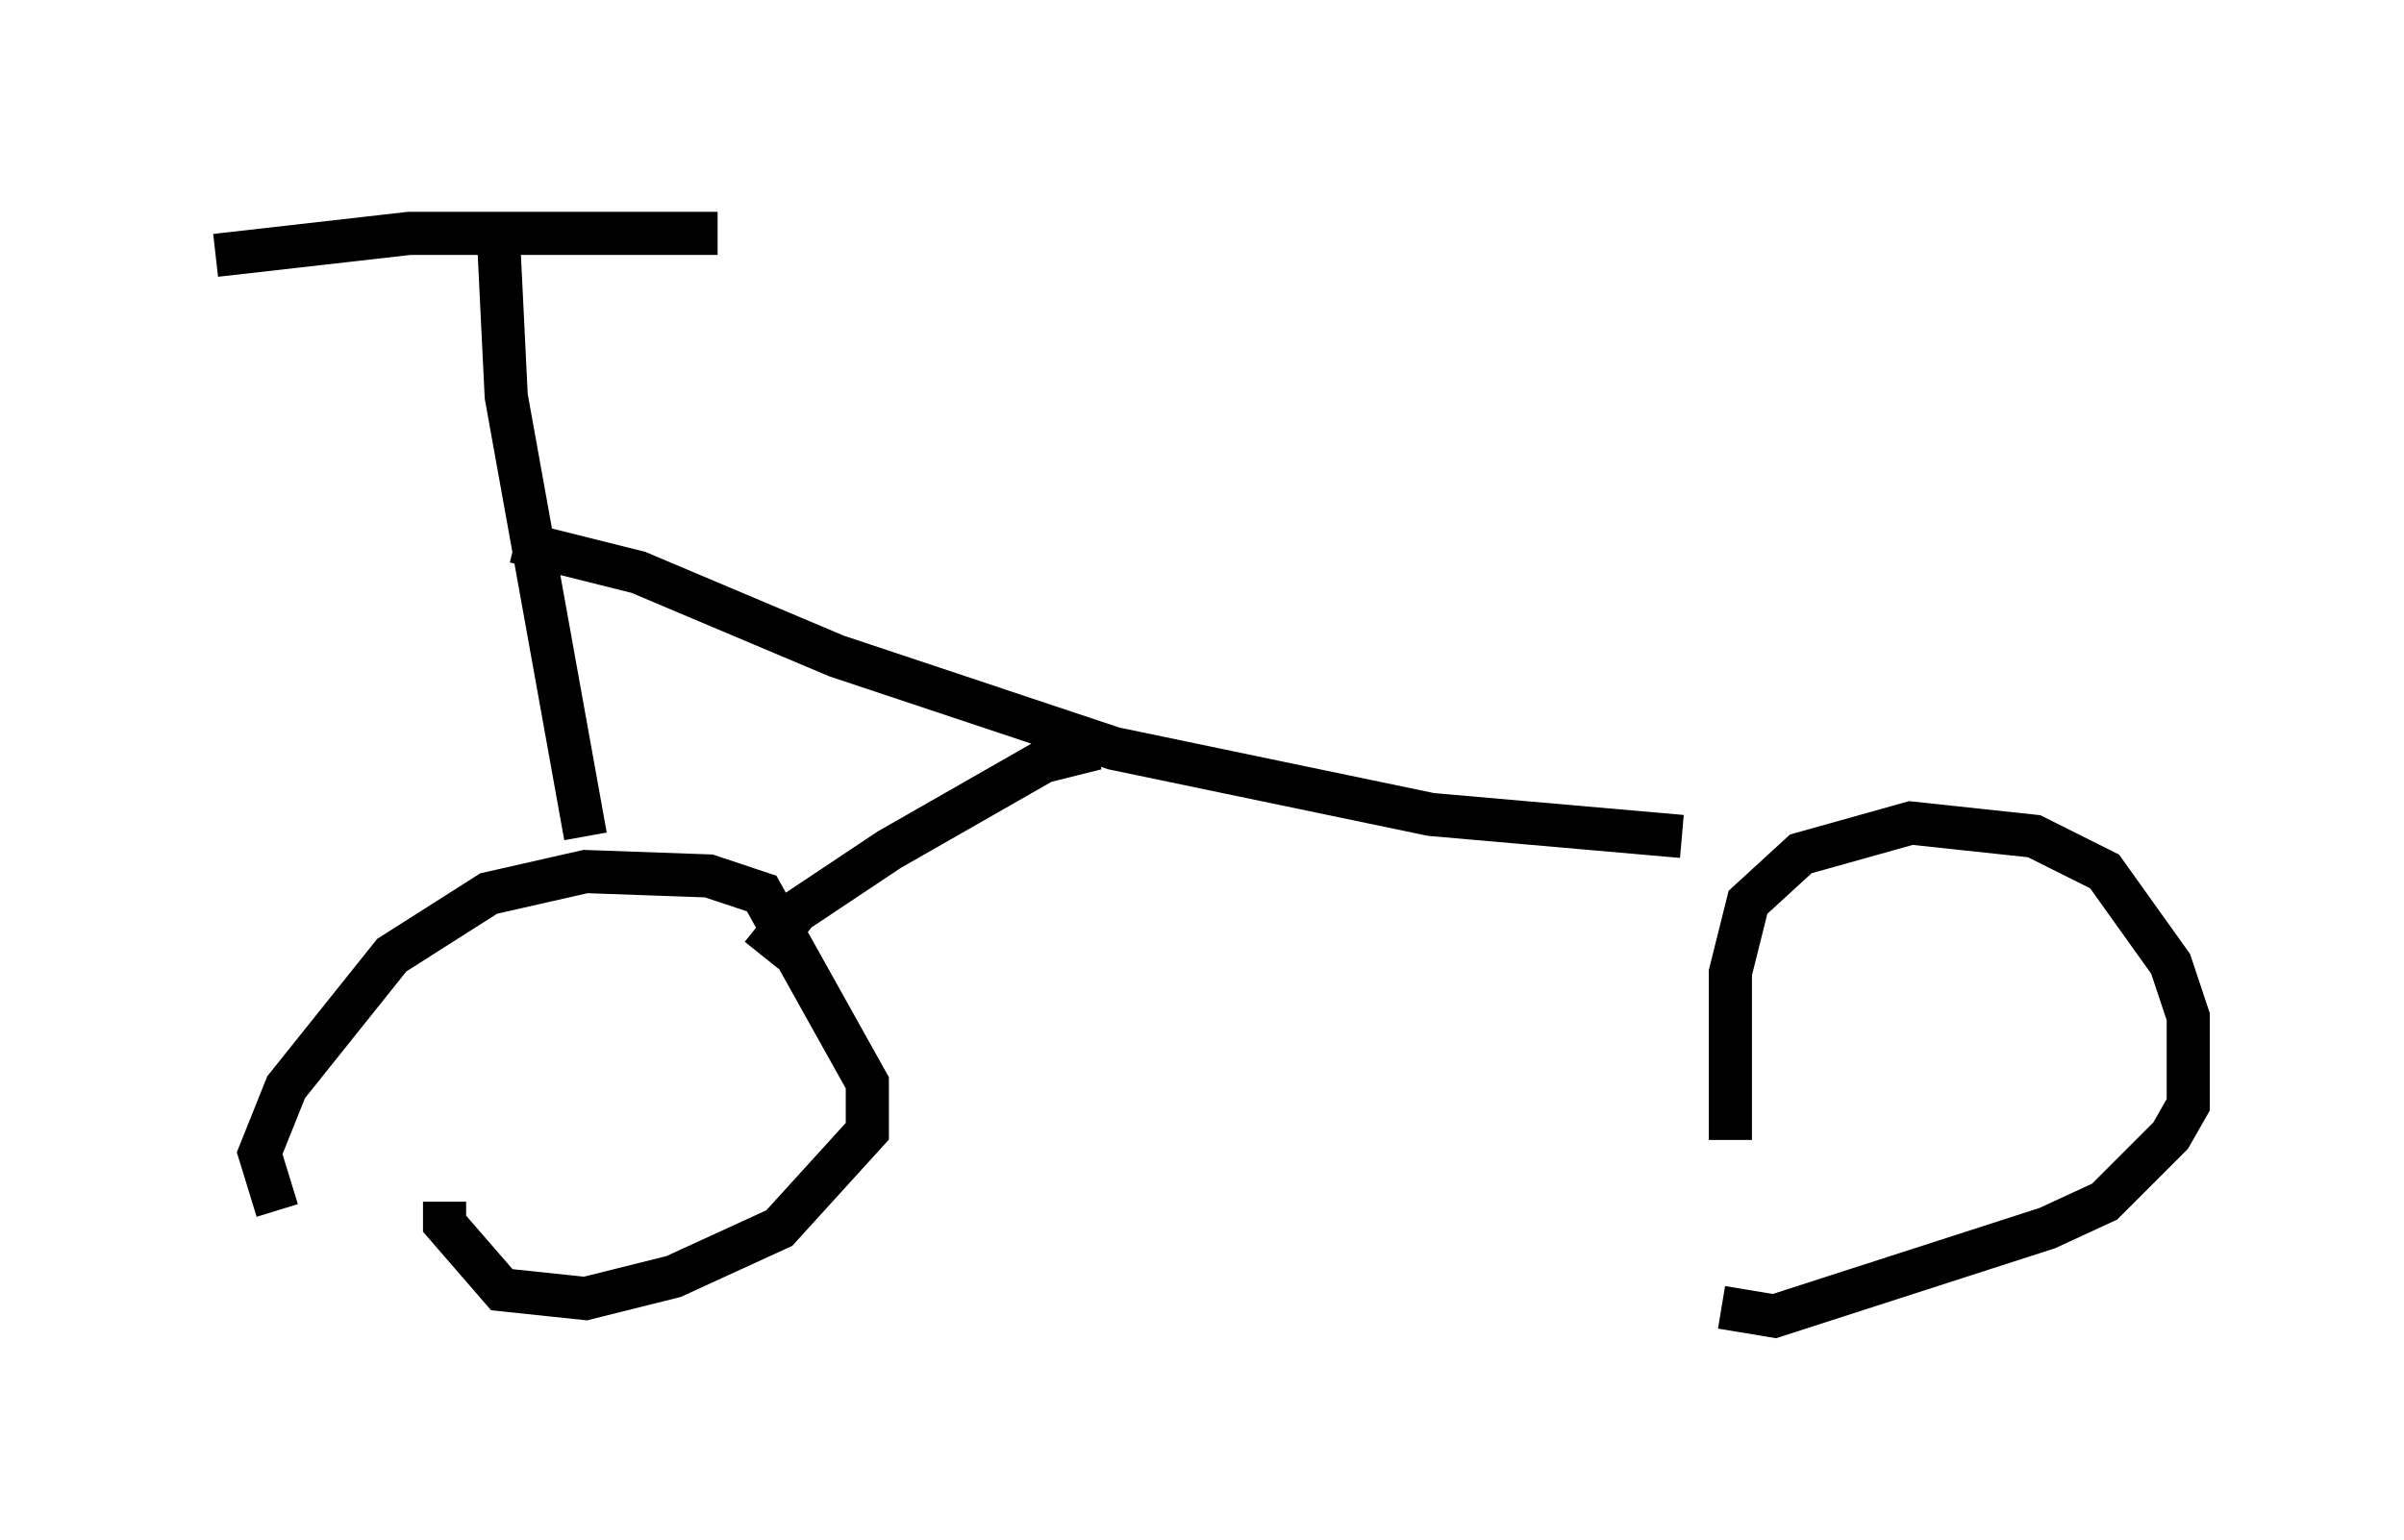 <?xml version="1.0" encoding="utf-8" ?>
<svg baseProfile="full" height="35.725" version="1.1" width="55.734" xmlns="http://www.w3.org/2000/svg" xmlns:ev="http://www.w3.org/2001/xml-events" xmlns:xlink="http://www.w3.org/1999/xlink"><defs /><rect fill="white" height="35.725" width="55.734" x="0" y="0" /><path d="M41.138, 30.725 m-1.021, -4.288 l0.0, -3.879 0.408, -1.633 l1.225, -1.123 2.552, -0.715 l2.858, 0.306 1.633, 0.817 l1.531, 2.144 0.408, 1.225 l0.0, 2.042 -0.408, 0.715 l-1.531, 1.531 -1.327, 0.613 l-6.329, 2.042 -1.225, -0.204 m-33.484, -2.246 l-0.408, -1.327 0.613, -1.531 l2.45, -3.063 2.246, -1.429 l2.246, -0.51 2.858, 0.102 l1.225, 0.408 2.45, 4.39 l0.0, 1.123 -2.042, 2.246 l-2.45, 1.123 -2.042, 0.51 l-1.94, -0.204 -1.327, -1.531 l0.0, -0.51 m3.267, -8.473 l-1.838, -10.208 -0.204, -4.185 m-6.533, 0.919 l4.492, -0.51 7.146, 0.0 m-4.696, 7.146 l2.858, 0.715 4.594, 1.94 l6.431, 2.144 7.35, 1.531 l5.819, 0.51 m-13.577, -2.042 l-1.225, 0.306 -3.573, 2.042 l-2.144, 1.429 -0.817, 1.021 " fill="none" stroke="black" stroke-width="1" /></svg>